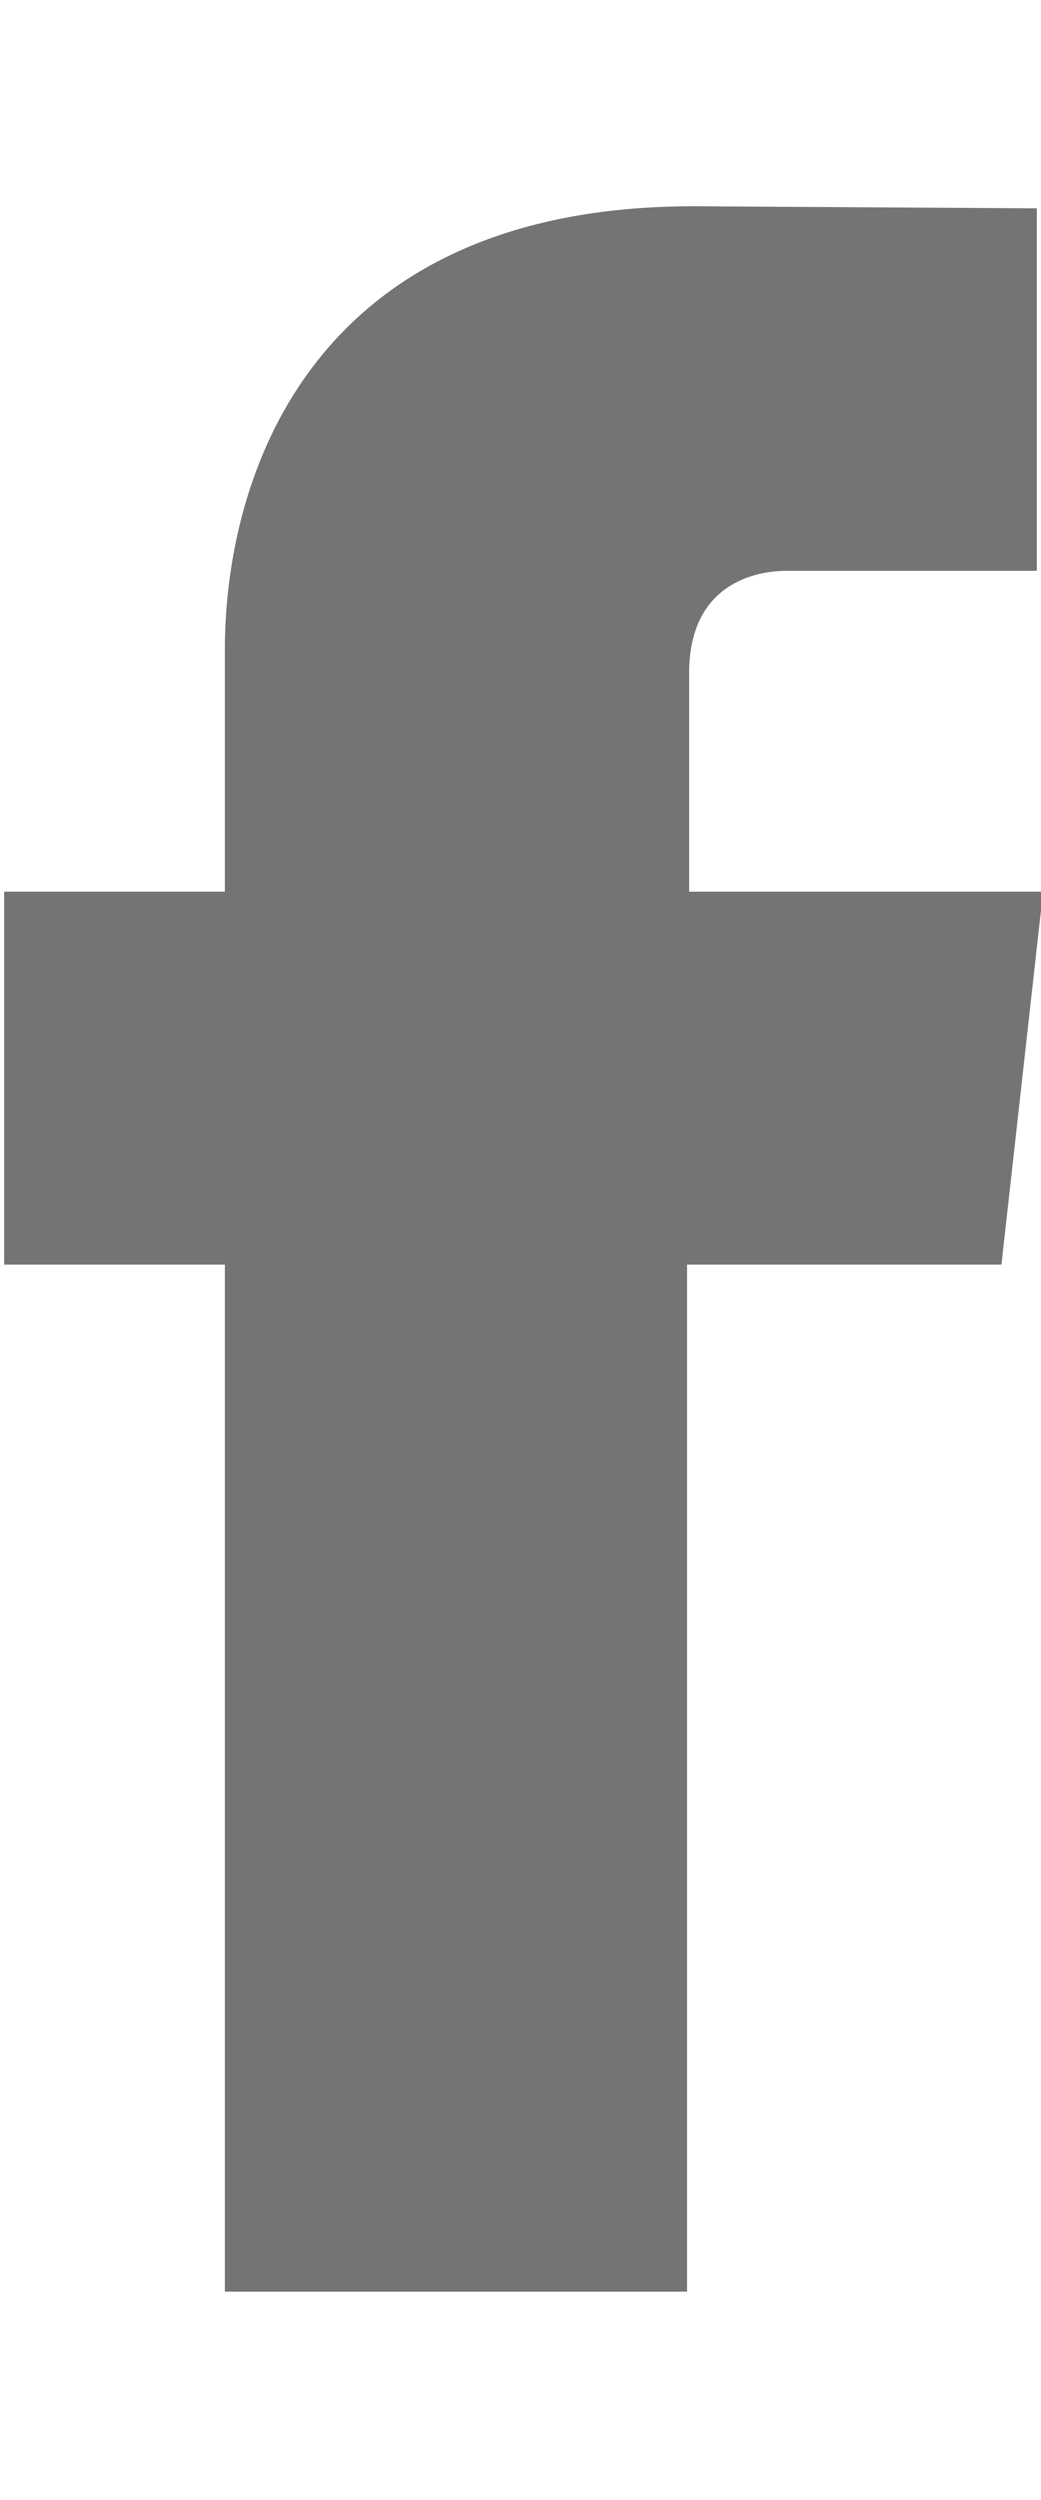 <svg xmlns="http://www.w3.org/2000/svg" viewBox="0 0 5 12" width="5" height="12">
	<style>
		tspan { white-space:pre }
		.shp0 { fill: #747475 } 
	</style>
	<path id="-e-fb_icon" class="shp0" d="M3.3,11c0,-0.59 0,-2.96 0,-4.93h1.51l0.2,-1.79h-1.7v-1.05c0,-0.4 0.28,-0.49 0.47,-0.49c0.2,0 1.2,0 1.2,0v-1.74l-1.65,-0.01c-1.84,0 -2.25,1.3 -2.25,2.13v1.16h-1.06v1.79h1.06c0,2 0,4.35 0,4.93z" />
</svg>